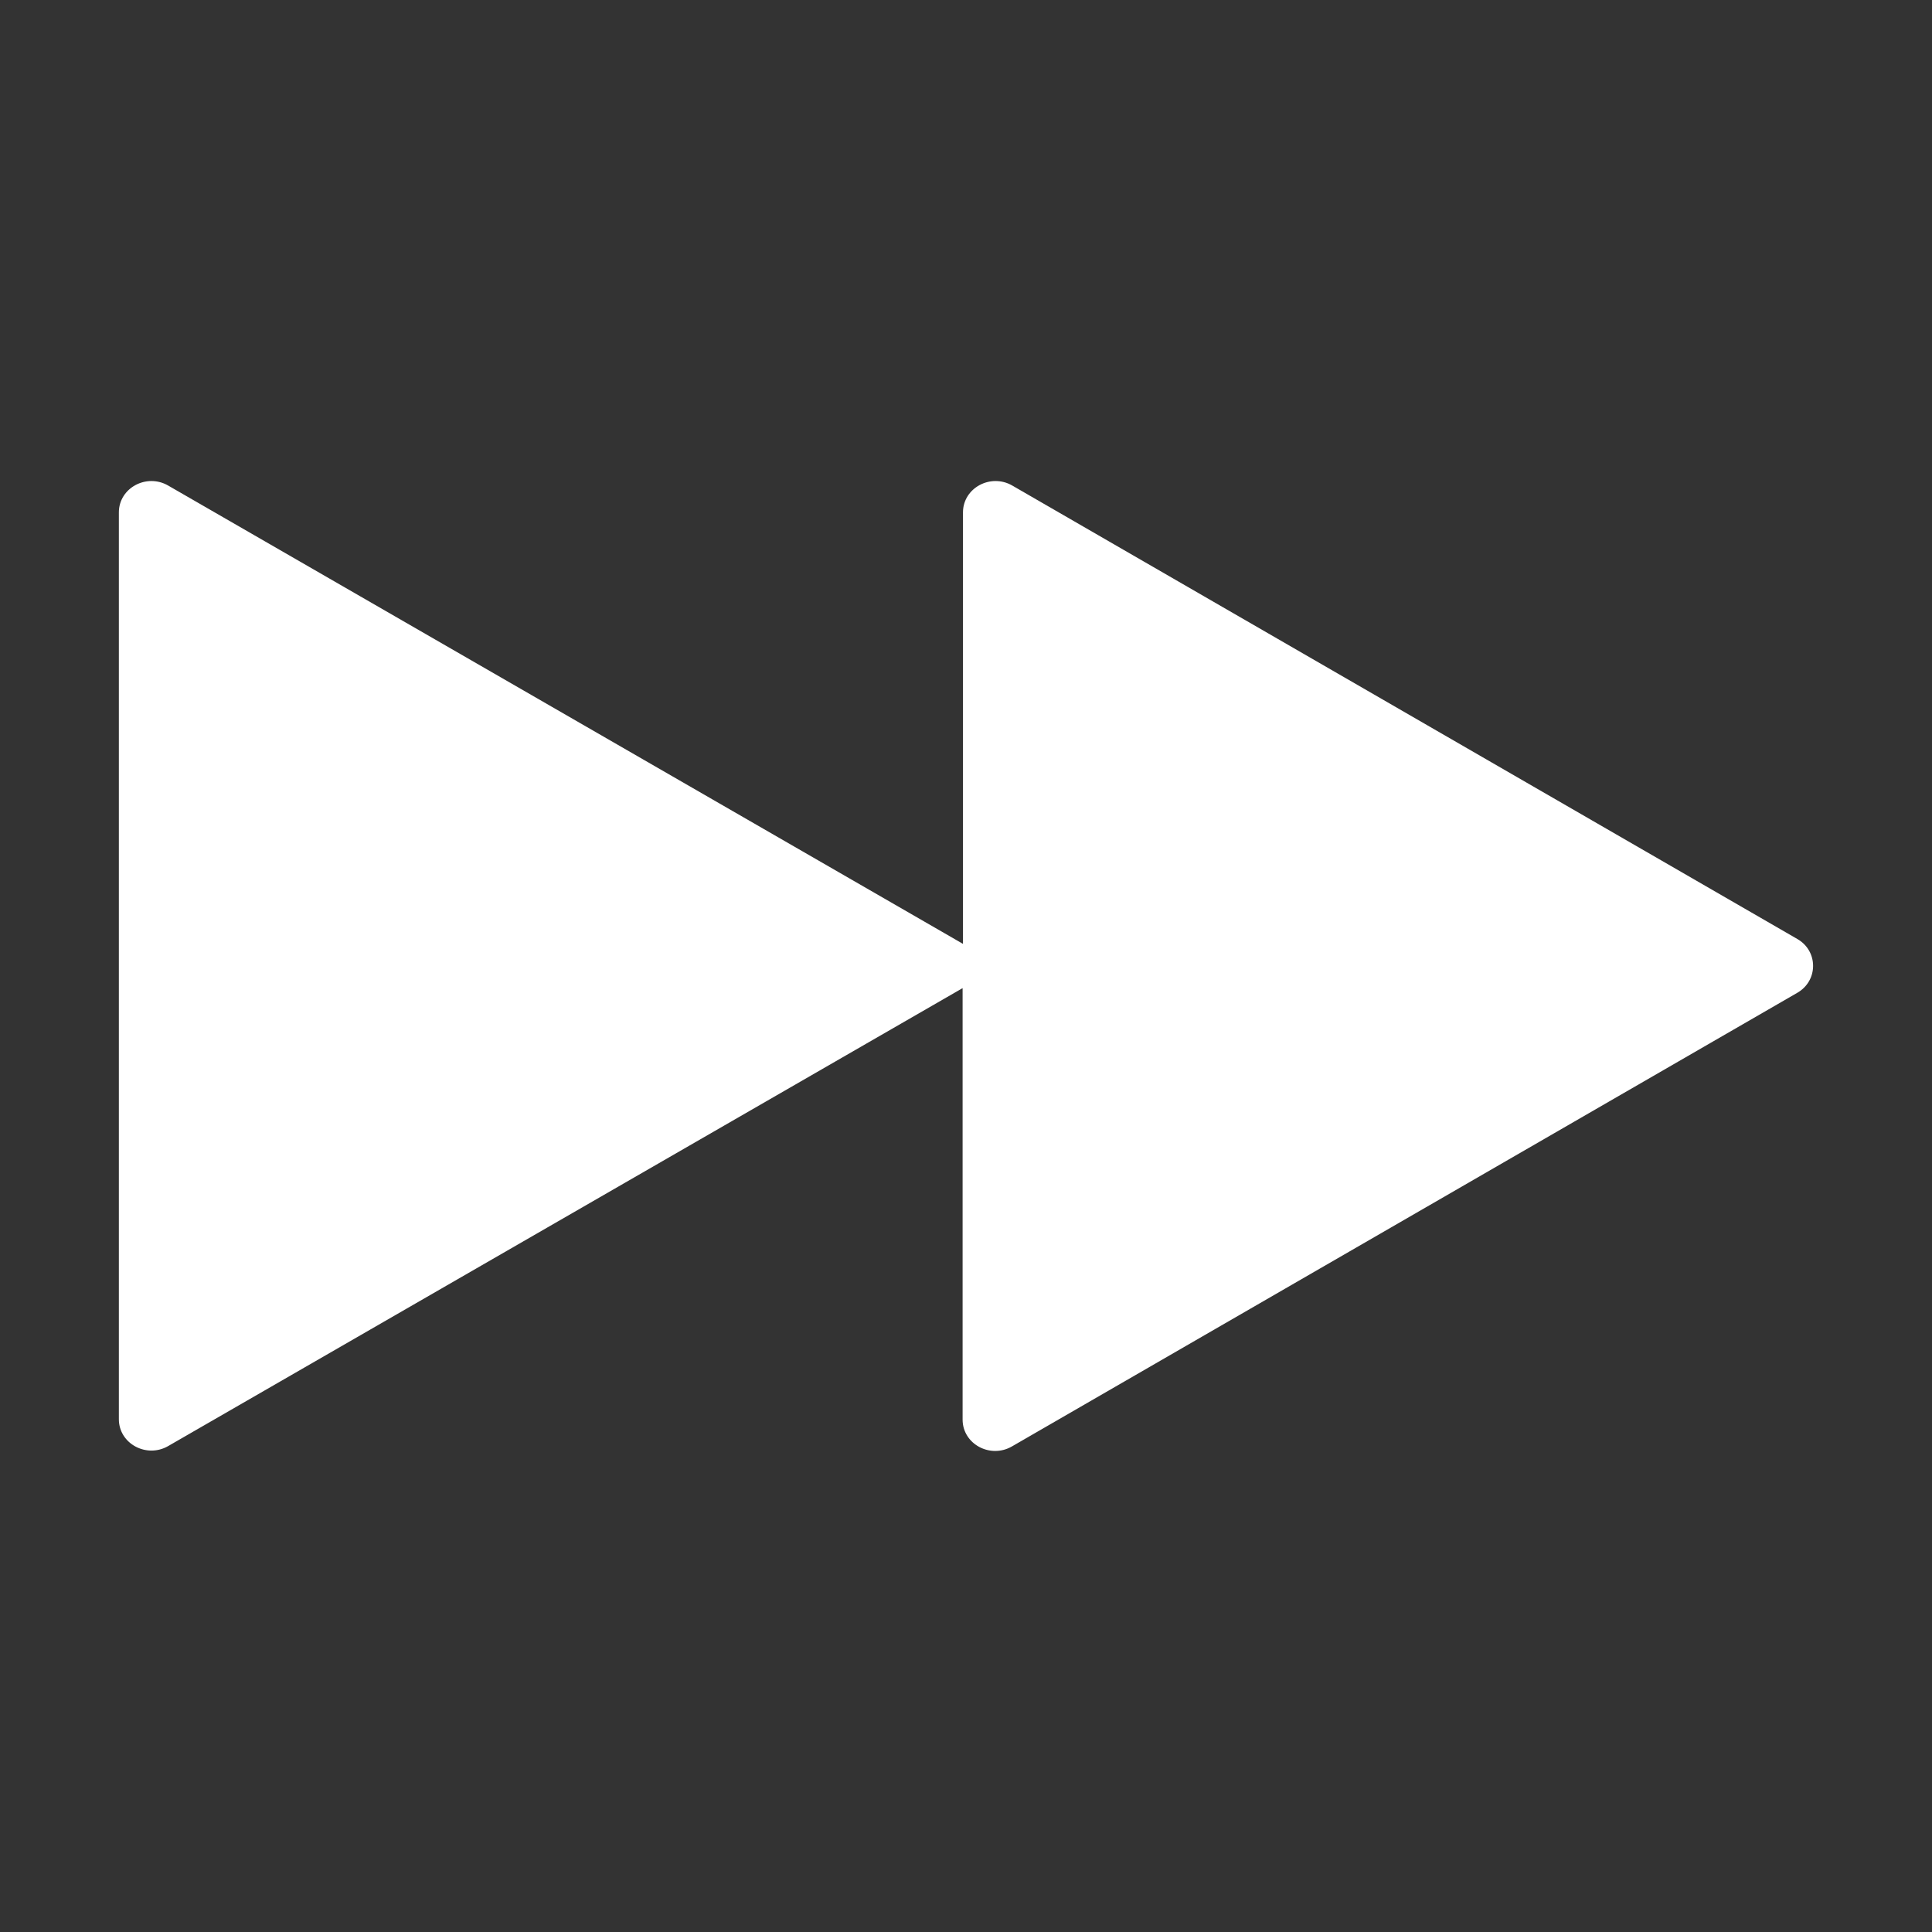 <?xml version="1.0" encoding="utf-8"?>
<!-- Generator: Adobe Illustrator 22.0.1, SVG Export Plug-In . SVG Version: 6.00 Build 0)  -->
<svg version="1.1" id="Layer_1" xmlns="http://www.w3.org/2000/svg" xmlns:xlink="http://www.w3.org/1999/xlink" x="0px" y="0px"
	 viewBox="0 0 512 512" style="enable-background:new 0 0 512 512;" xml:space="preserve" stroke="white" fill="white">
<rect x="0" y="0" width="512" height="512" fill="#333333" stroke="none"/>
<path d="M476.1,249.3L268,129.1c-5.4-3.1-12.3,0.6-12.3,6.7V251L44.3,129.1c-5.4-3.1-12.3,0.6-12.3,6.7v240.3
	c0,6.1,6.9,9.8,12.3,6.7L255.6,261v115.2c0,6.1,6.9,9.8,12.3,6.7l208.1-120.2C481.3,259.7,481.3,252.3,476.1,249.3z"/>
</svg>
